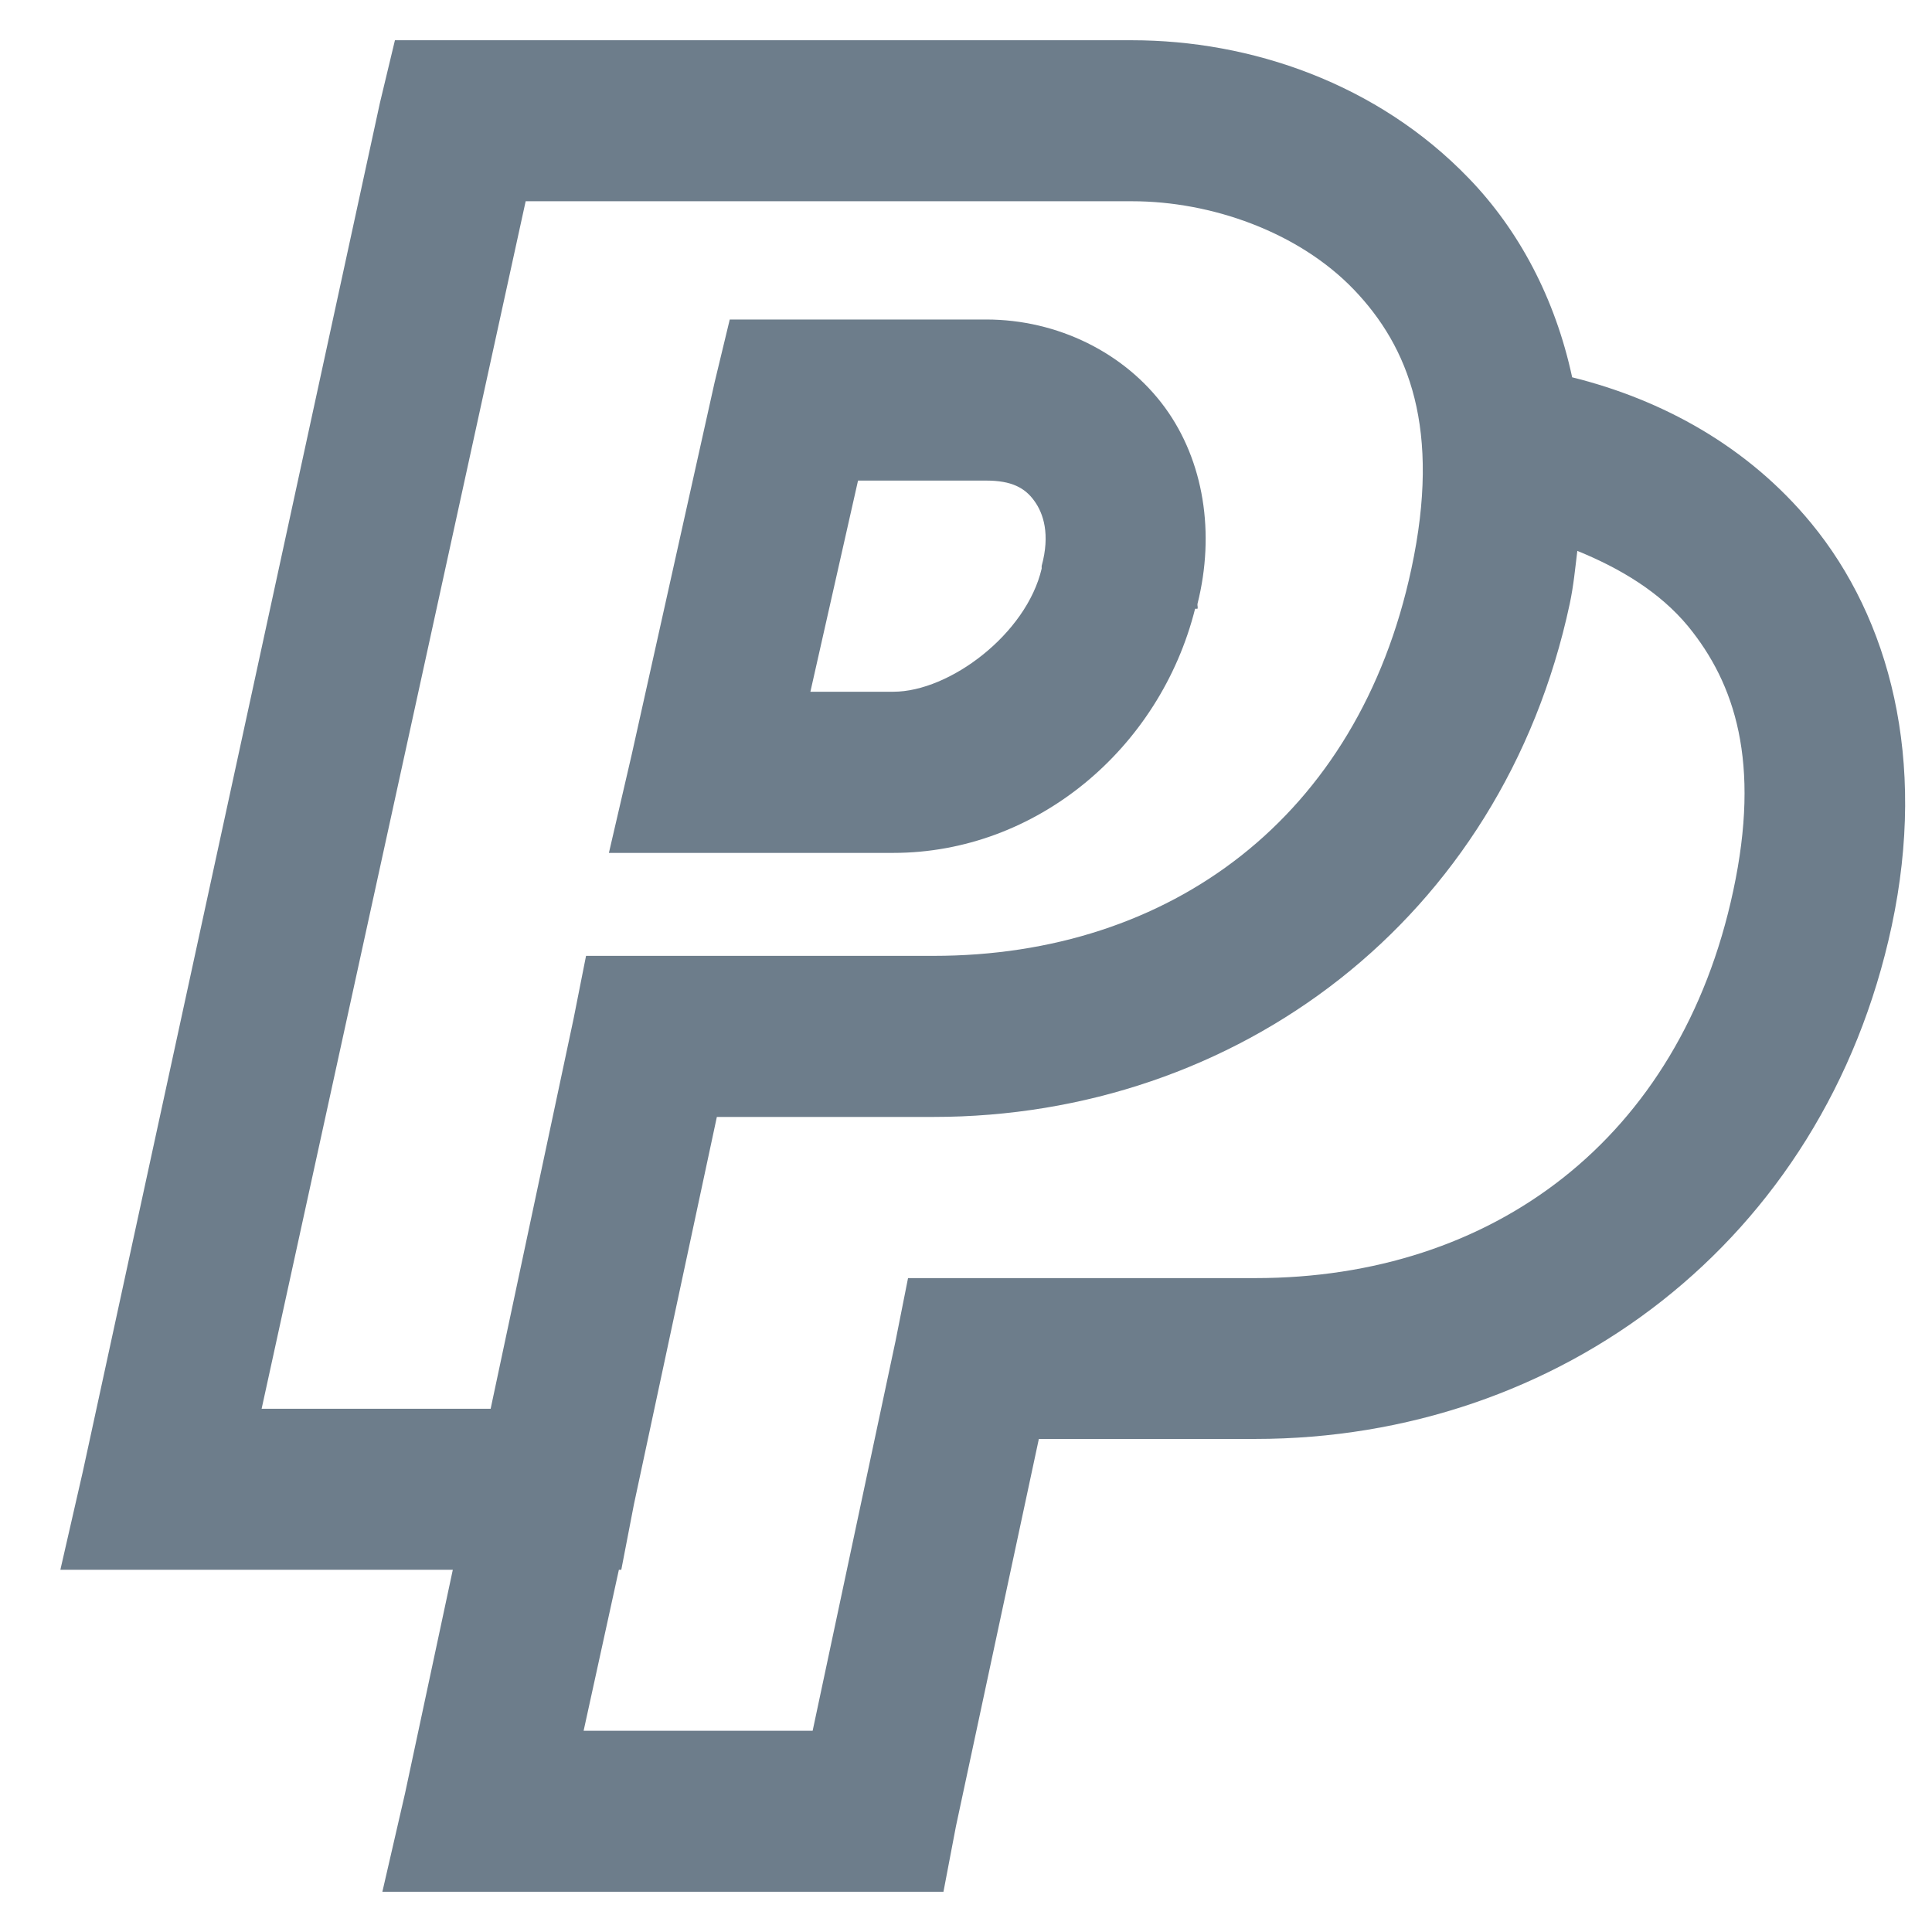 <svg width="24" height="24" viewBox="0 0 24 24" fill="none" xmlns="http://www.w3.org/2000/svg">
<path d="M4.906 0.5L4.719 1.28L1.029 18.28L0.75 19.5H5.625L5.031 22.28L4.75 23.5H11.72L11.875 22.687L12.905 17.875H15.595C19.357 17.875 22.66 15.431 23.5 11.5C23.94 9.434 23.474 7.684 22.5 6.5C21.71 5.54 20.64 4.962 19.53 4.687C19.318 3.701 18.865 2.857 18.25 2.219C17.11 1.033 15.534 0.5 14.062 0.5H4.908H4.906ZM6.531 2.5H14.065C15.045 2.5 16.127 2.88 16.815 3.594C17.502 4.309 17.905 5.328 17.533 7.064C16.873 10.154 14.538 11.874 11.597 11.874H7.28L7.125 12.656L6.095 17.5H3.25L6.53 2.5H6.531ZM9.065 3.97L8.877 4.75L7.847 9.375L7.564 10.595H11.096C12.873 10.595 14.409 9.301 14.846 7.562H14.876C14.883 7.542 14.872 7.522 14.876 7.5C15.096 6.624 14.956 5.727 14.471 5.062C13.973 4.382 13.138 3.969 12.251 3.969H9.065V3.97ZM10.658 5.97H12.252C12.566 5.97 12.732 6.06 12.847 6.22C12.963 6.378 13.047 6.638 12.94 7.03V7.063C12.752 7.873 11.798 8.593 11.097 8.593H10.067L10.659 5.969L10.658 5.97ZM19.596 6.844C20.126 7.06 20.618 7.354 20.971 7.781C21.551 8.491 21.874 9.466 21.531 11.065C20.871 14.157 18.536 15.877 15.595 15.877H11.28L11.125 16.657L10.095 21.5H7.25L7.688 19.5H7.718L7.875 18.687L8.905 13.875H11.595C15.357 13.875 18.66 11.431 19.5 7.5C19.548 7.274 19.567 7.062 19.594 6.844H19.596Z" fill="#6D7D8B"/>
</svg>
